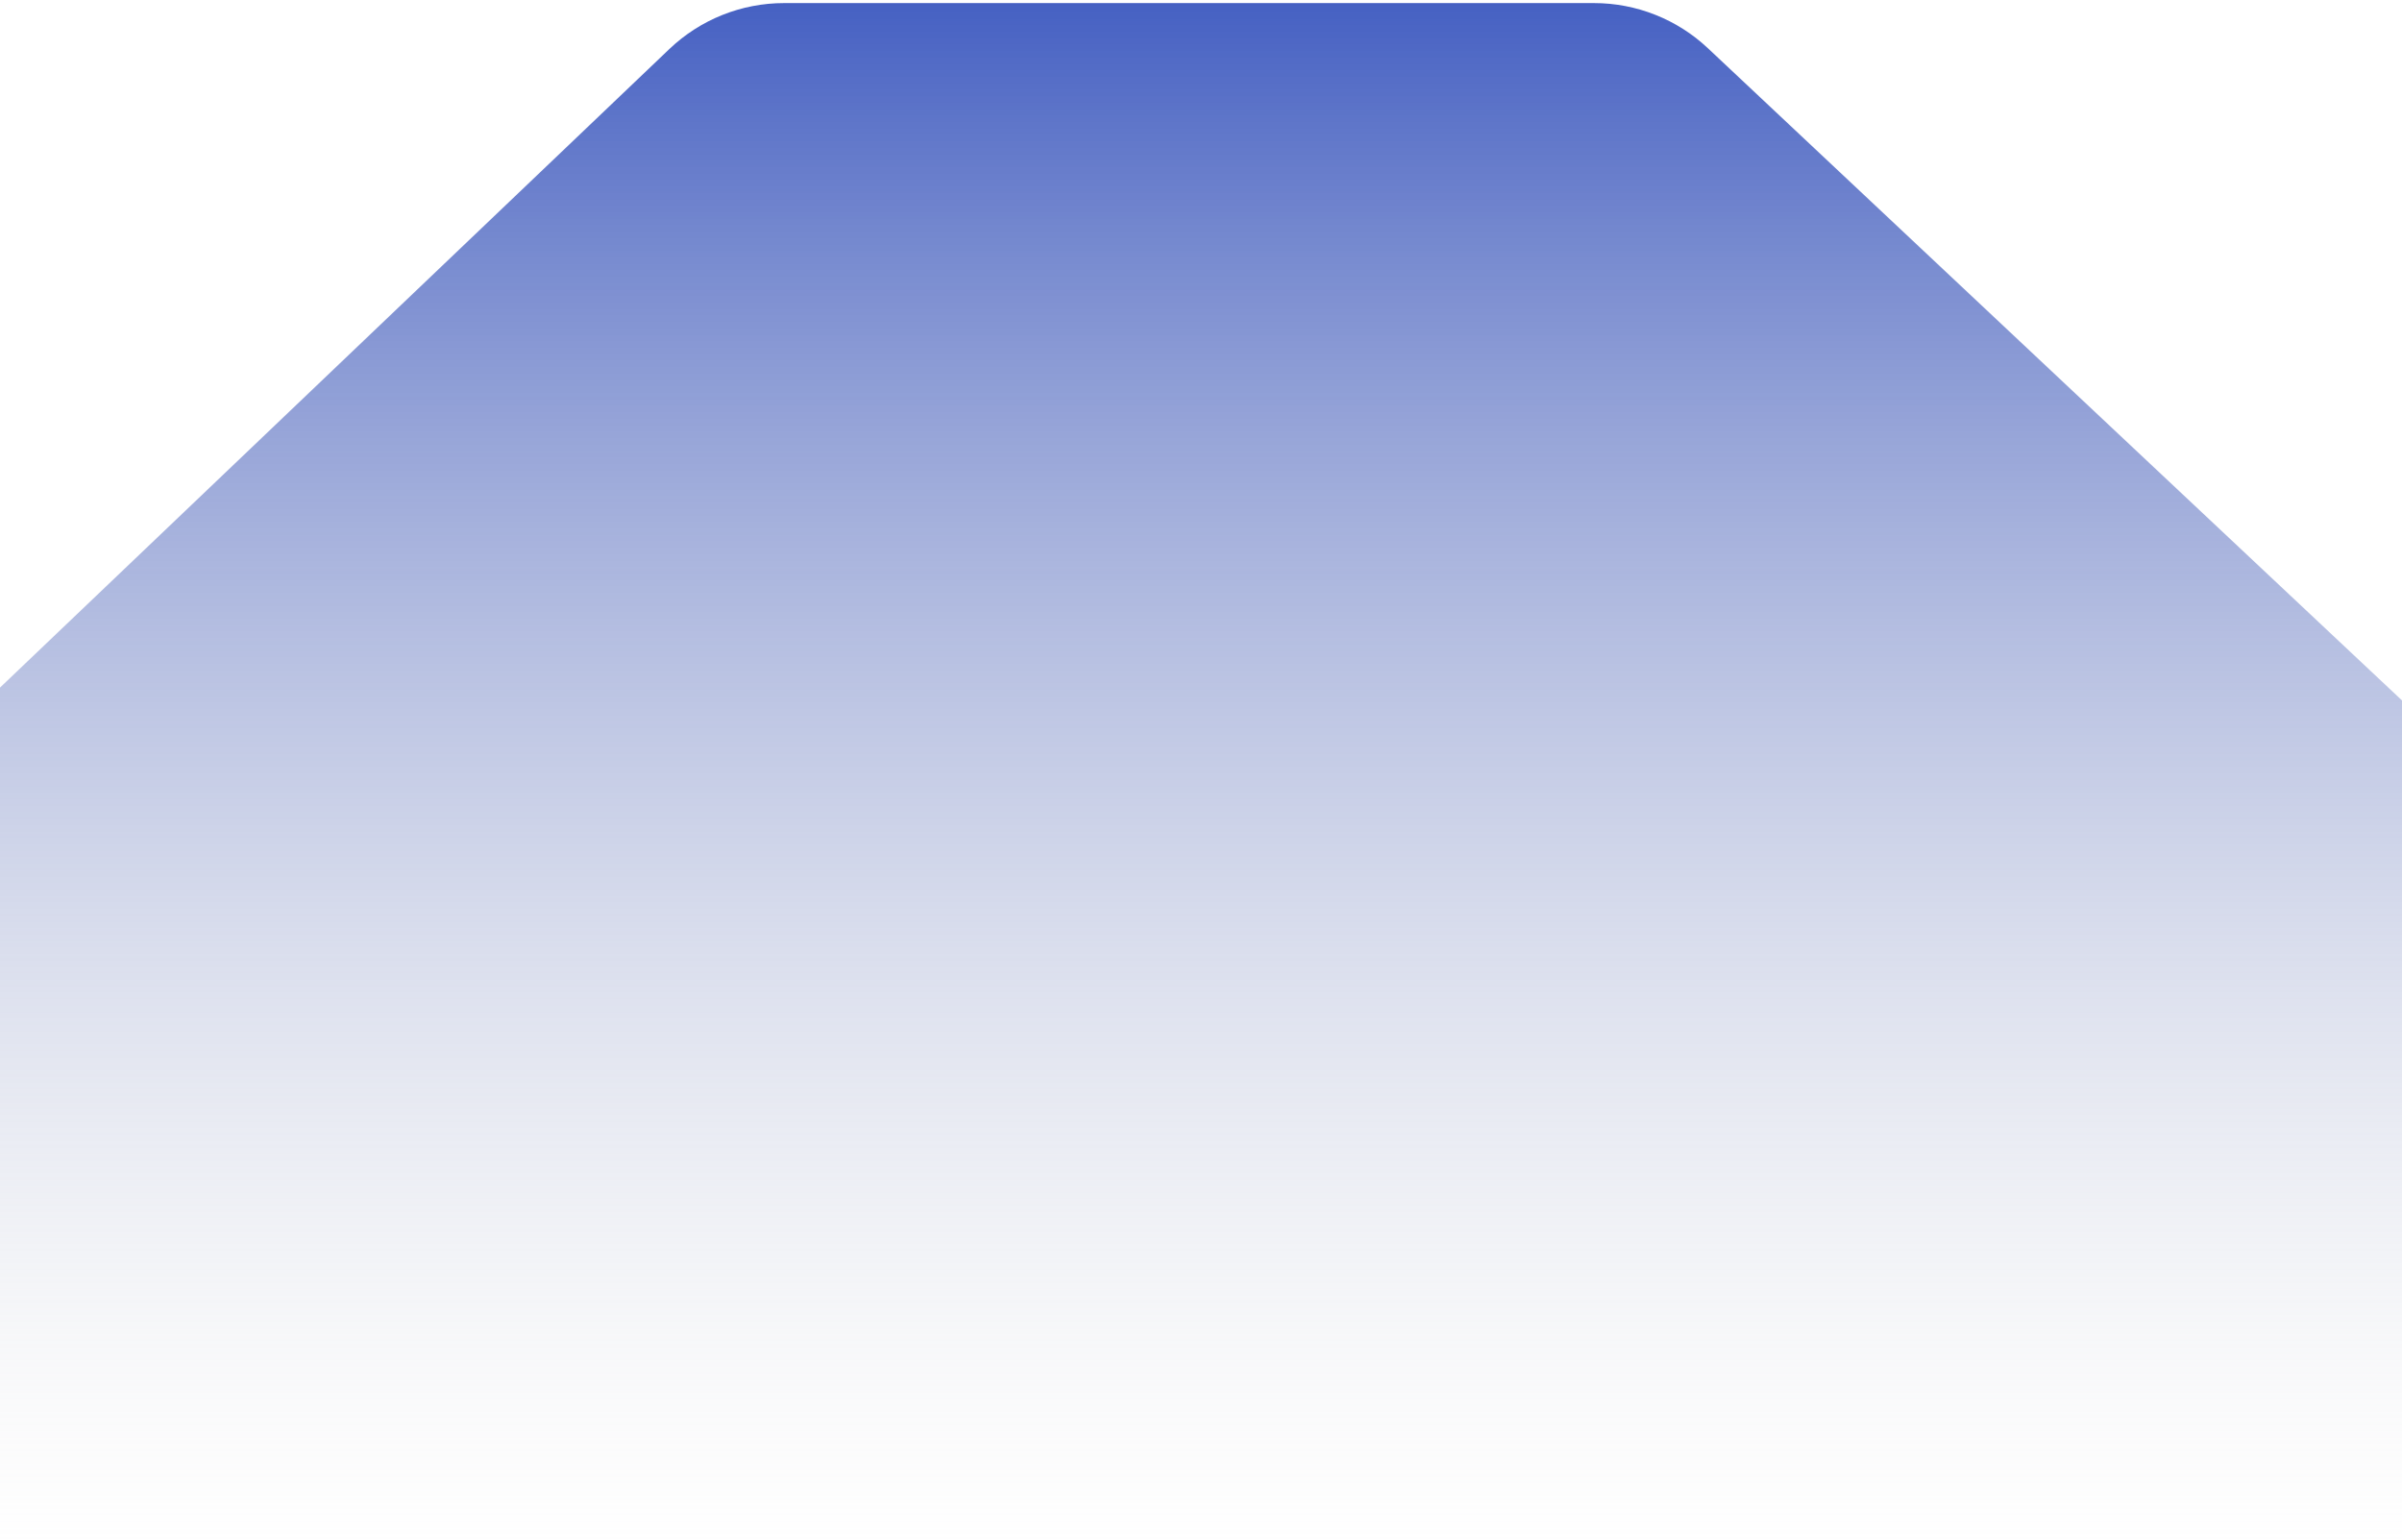 <svg width="390" height="250" viewBox="0 0 390 250" fill="none" xmlns="http://www.w3.org/2000/svg">
<path d="M108.676 7.965C113.698 3.173 120.373 0.5 127.314 0.5H258.804C265.675 0.5 272.287 3.119 277.294 7.824L485.331 203.325C503.156 220.076 491.302 250 466.841 250H-77.589C-101.95 250 -113.853 220.282 -96.227 203.465L108.676 7.965Z" fill="url(#paint0_linear_507_1423)"/>
<defs>
<linearGradient id="paint0_linear_507_1423" x1="212.648" y1="-23.258" x2="212.648" y2="264.254" gradientUnits="userSpaceOnUse">
<stop offset="0.035" stop-color="#3351BE"/>
<stop offset="0.964" stop-color="#D9D9D9" stop-opacity="0"/>
</linearGradient>
</defs>
</svg>
